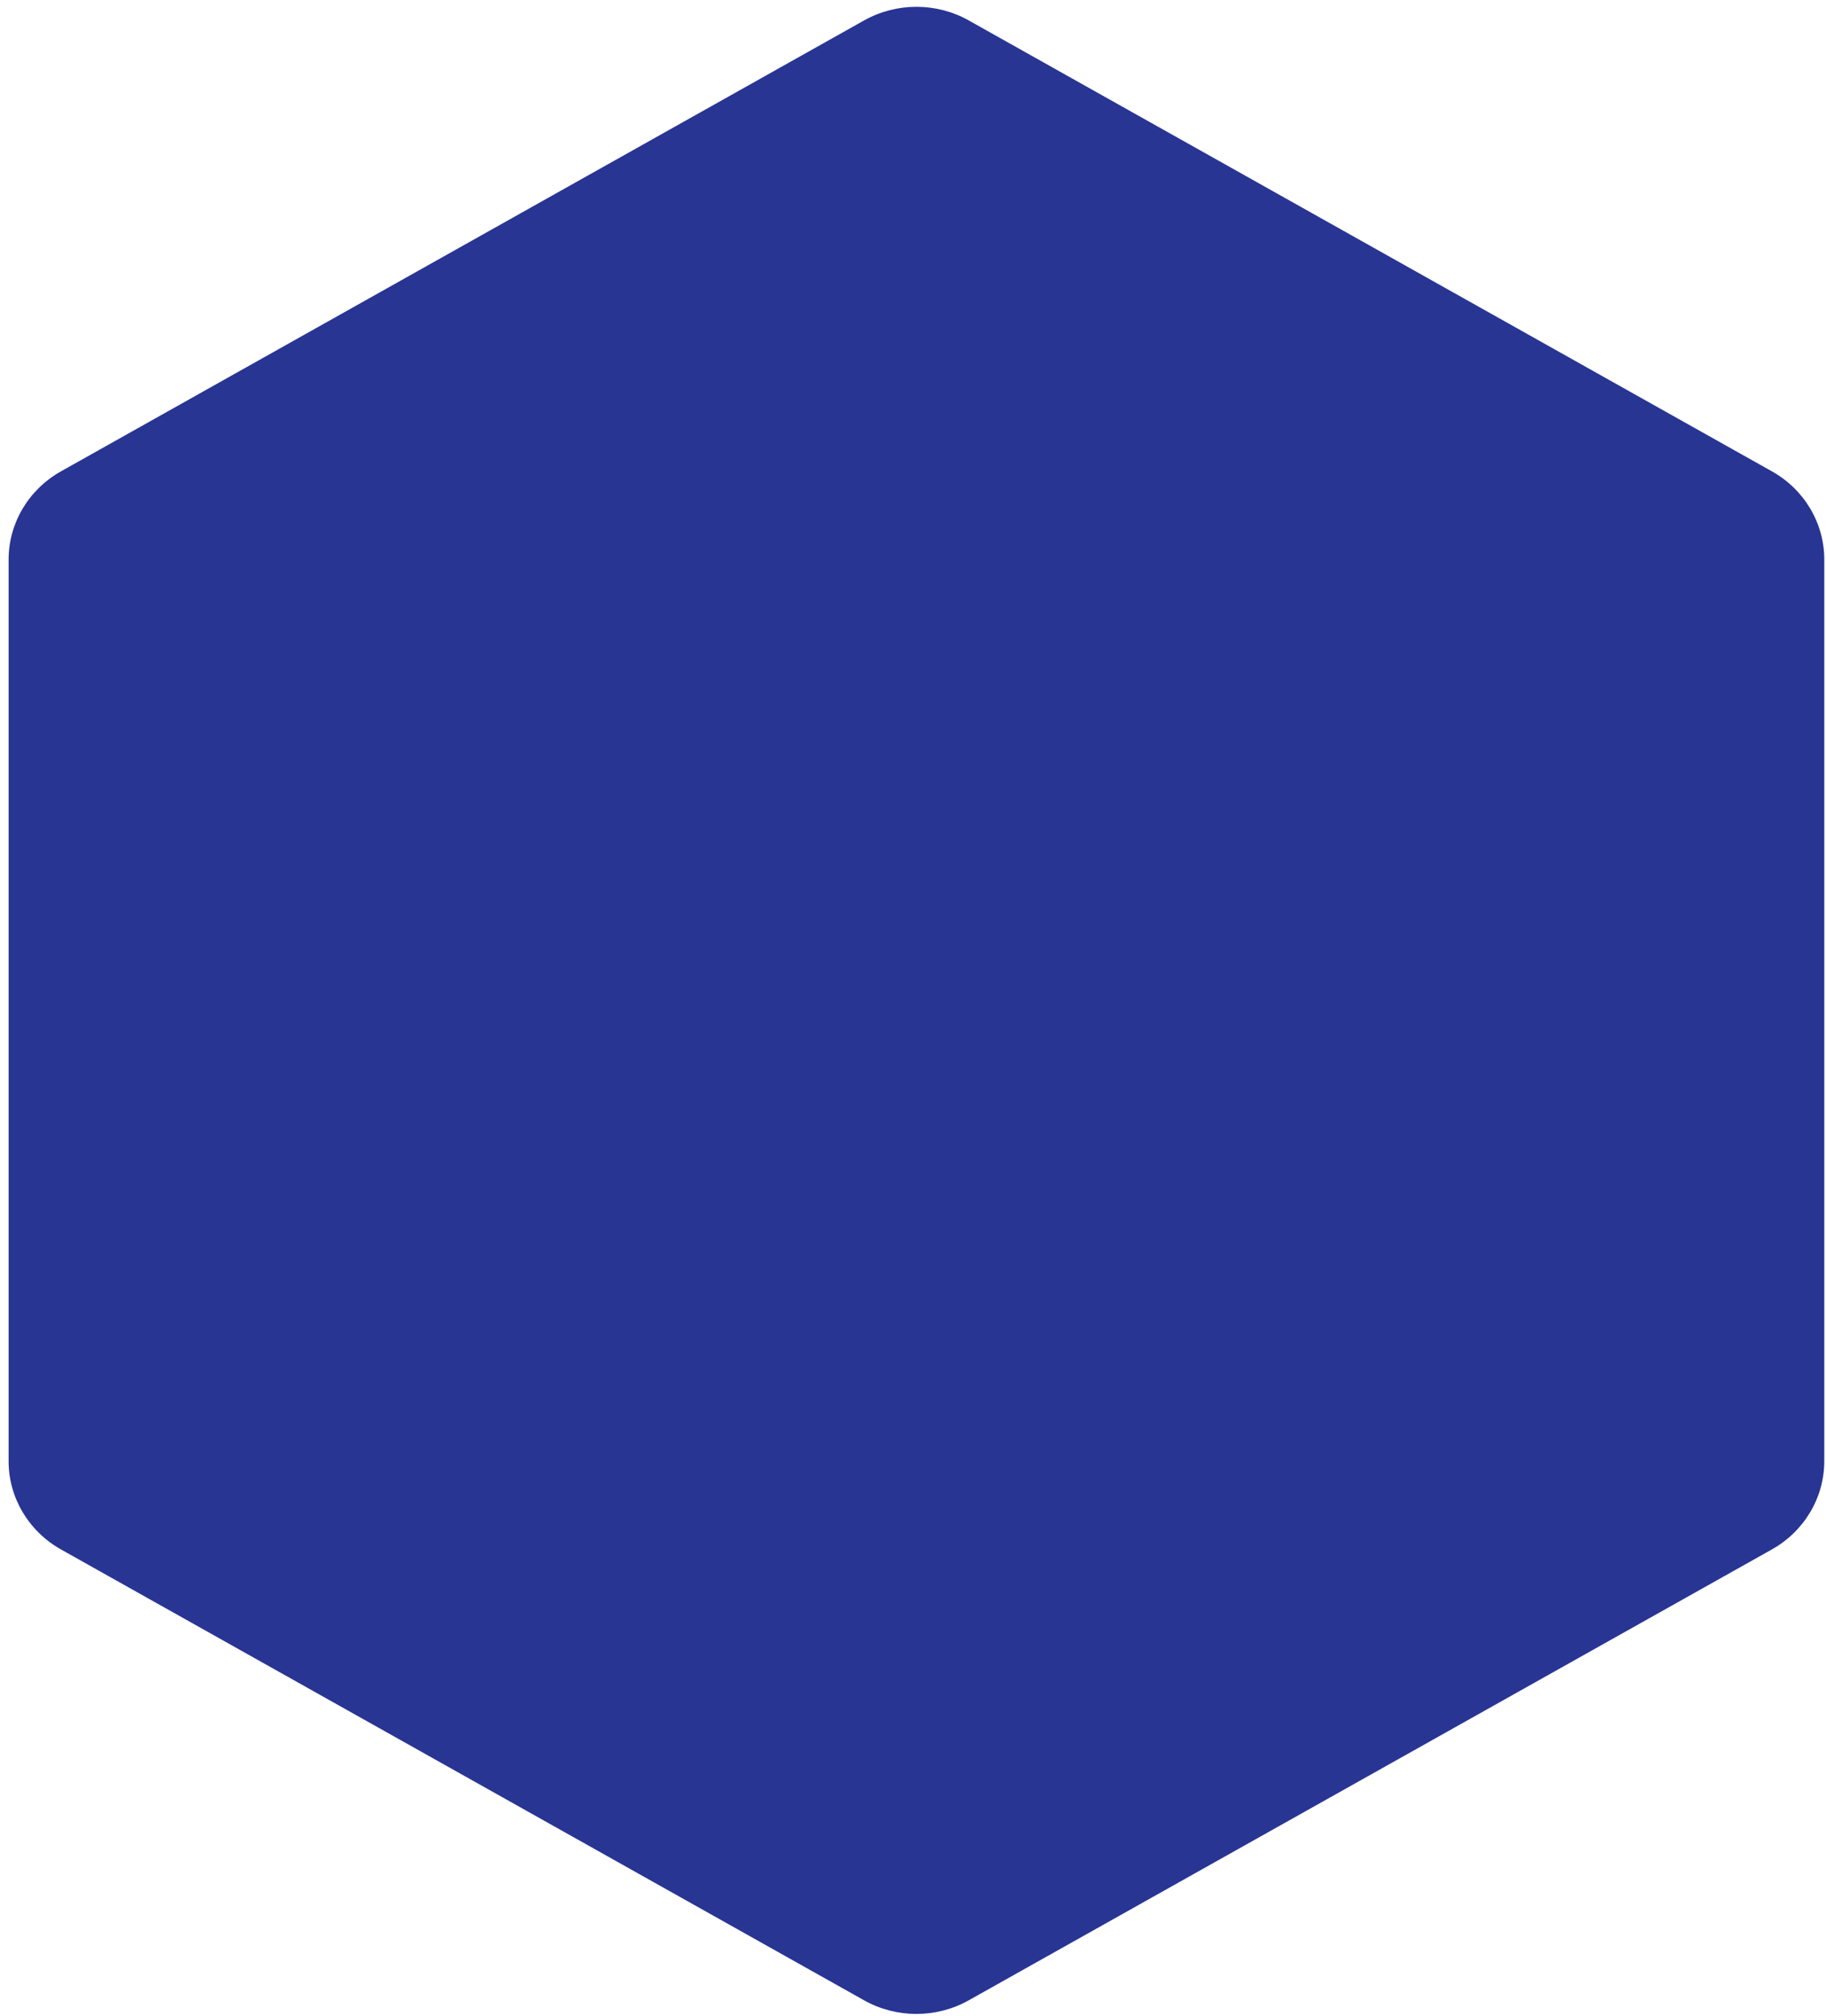 <svg width="164" height="181" viewBox="0 0 164 181" fill="none" xmlns="http://www.w3.org/2000/svg">
<path fill-rule="evenodd" clip-rule="evenodd" d="M77.601 1.837C80.515 0.203 84.102 0.203 87.012 1.837C101.41 9.916 144.736 34.234 159.137 42.313C162.051 43.943 163.845 46.964 163.845 50.233C163.845 66.39 163.845 115.022 163.845 131.18C163.845 134.449 162.051 137.469 159.137 139.104C144.74 147.183 101.414 171.501 87.012 179.579C84.099 181.214 80.511 181.214 77.601 179.579C63.204 171.501 19.878 147.183 5.476 139.104C2.567 137.469 0.773 134.453 0.773 131.184C0.773 115.026 0.773 66.395 0.773 50.237C0.773 46.968 2.567 43.947 5.481 42.313C19.874 34.234 63.208 9.916 77.601 1.837Z" fill="#283593"/>
</svg>
